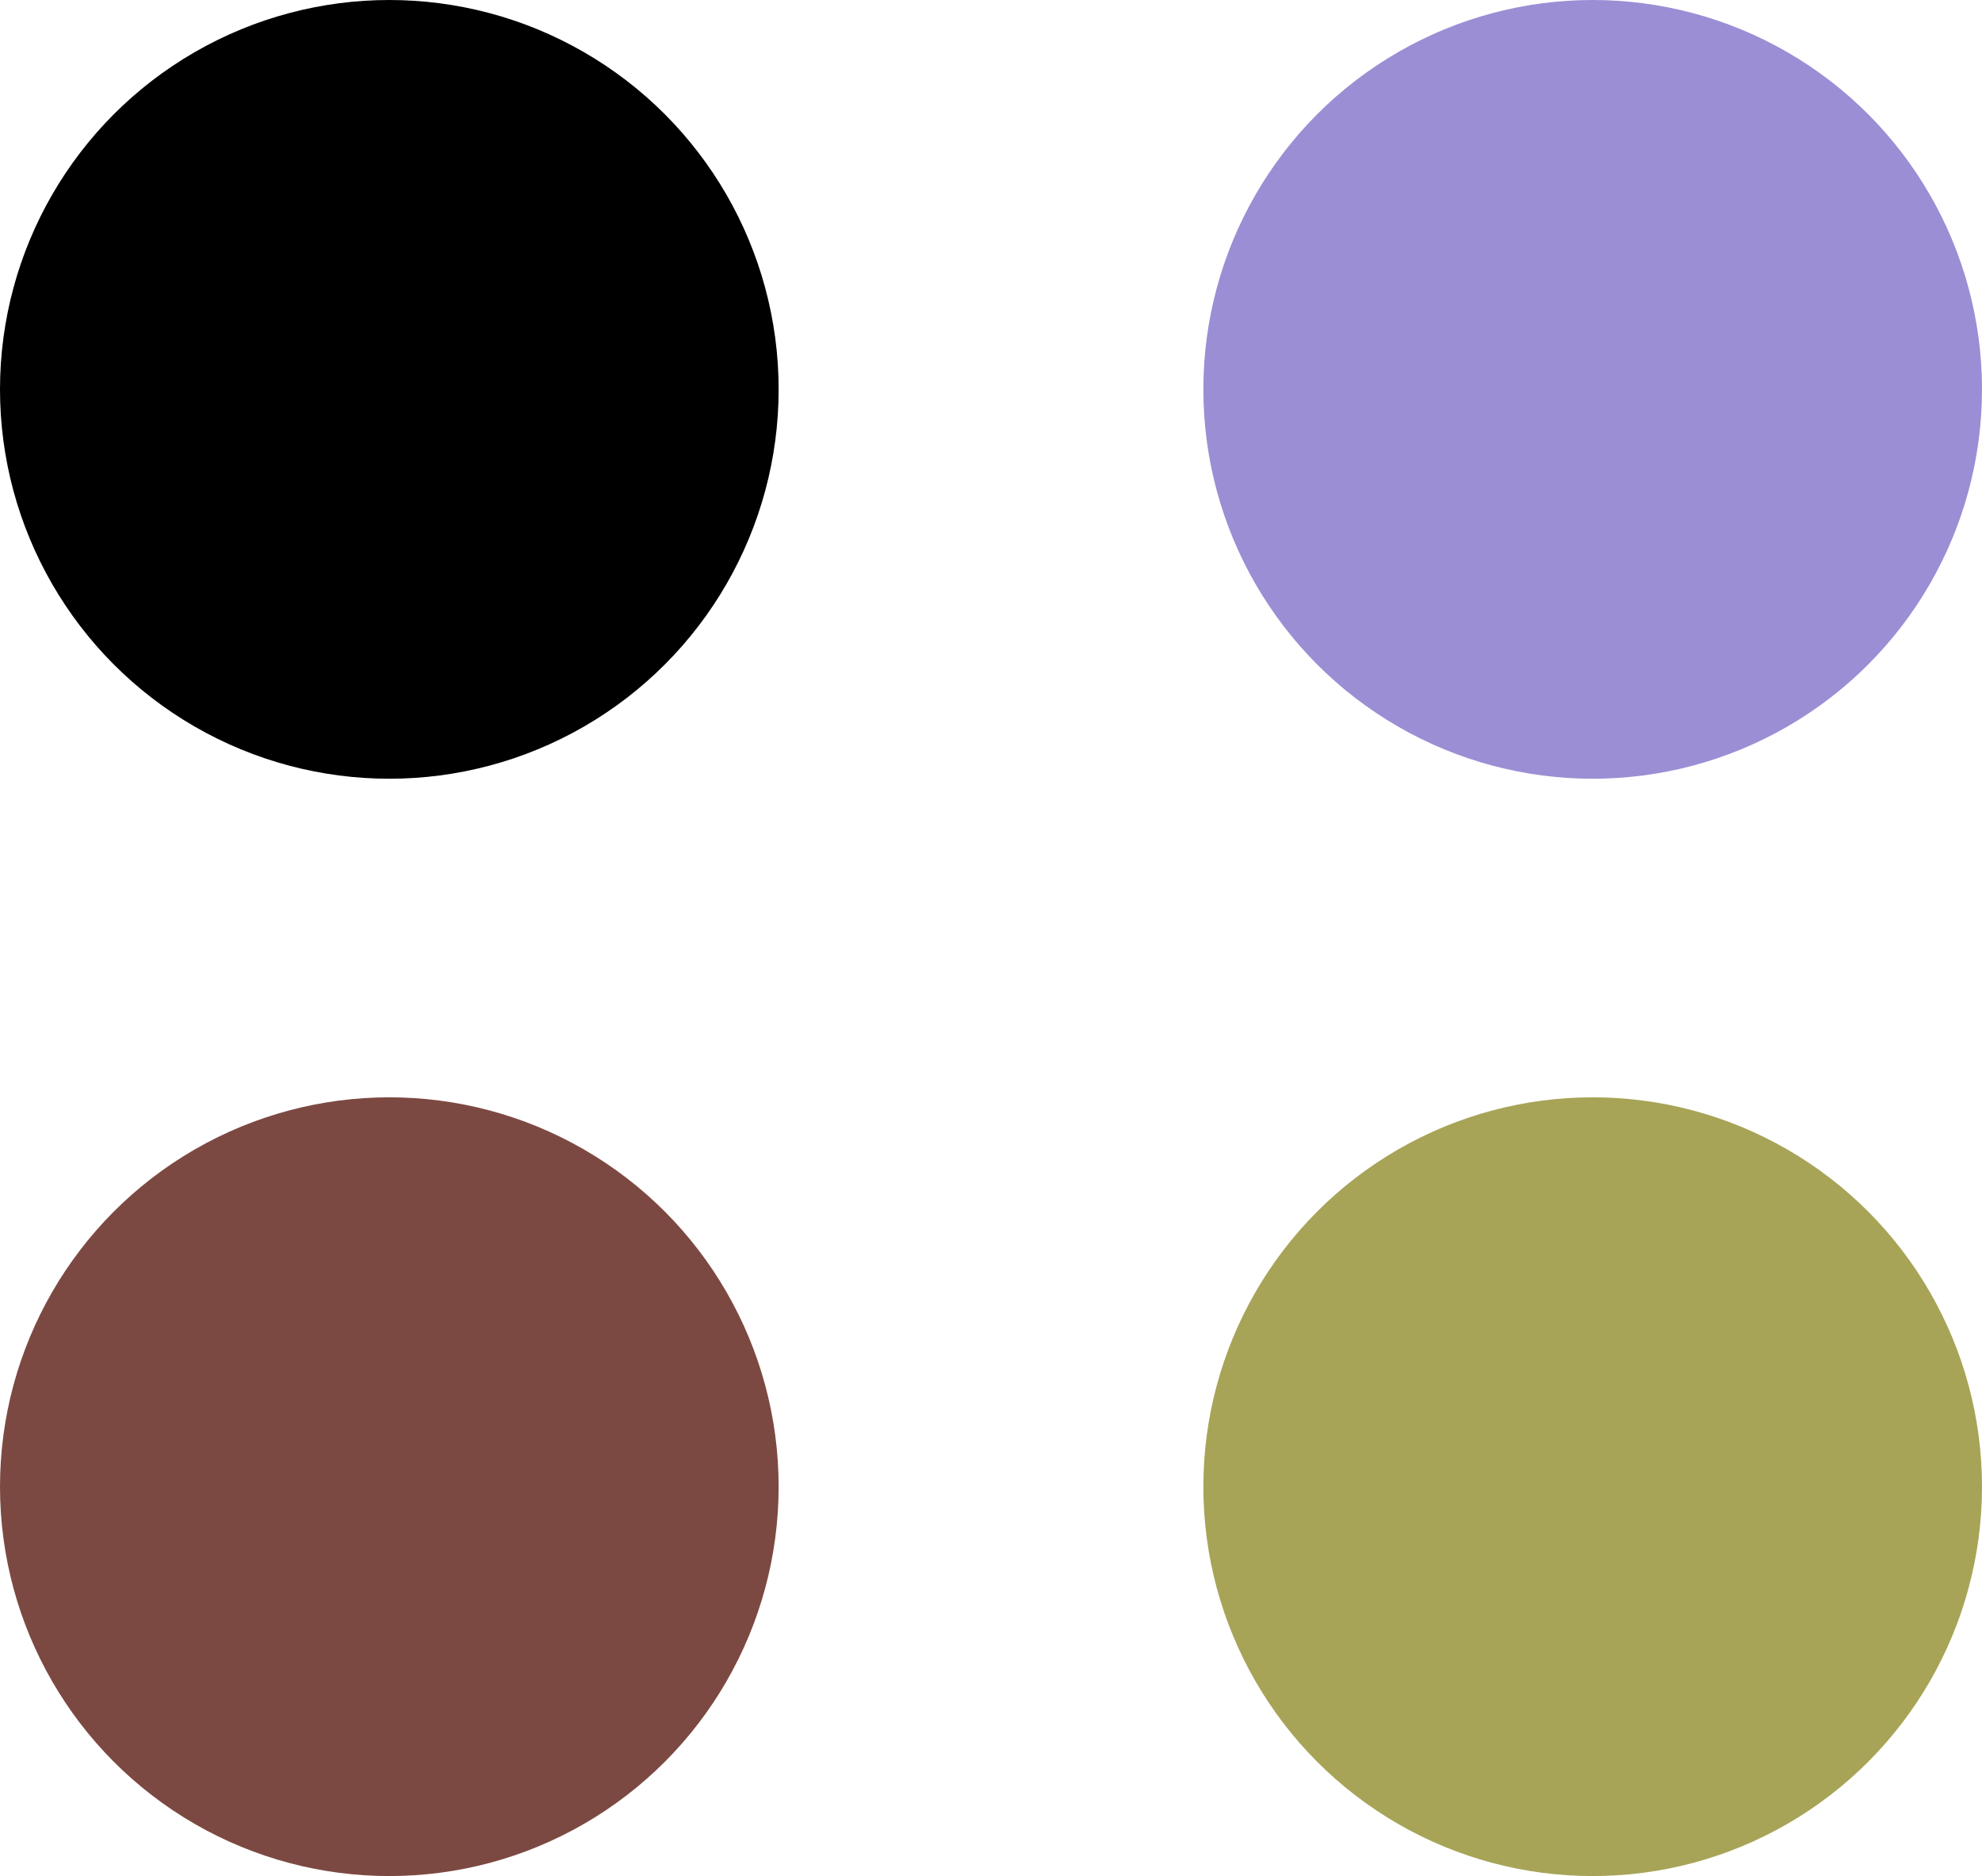 <svg width="112" height="106" viewBox="0 0 112 106" fill="none" xmlns="http://www.w3.org/2000/svg">
<circle cx="22" cy="22" r="22" fill="black"/>
<circle cx="22" cy="84" r="22" fill="#7C4942"/>
<circle cx="90" cy="22" r="22" fill="#9C8ED4"/>
<circle cx="90" cy="84" r="22" fill="#A7A457"/>
</svg>
